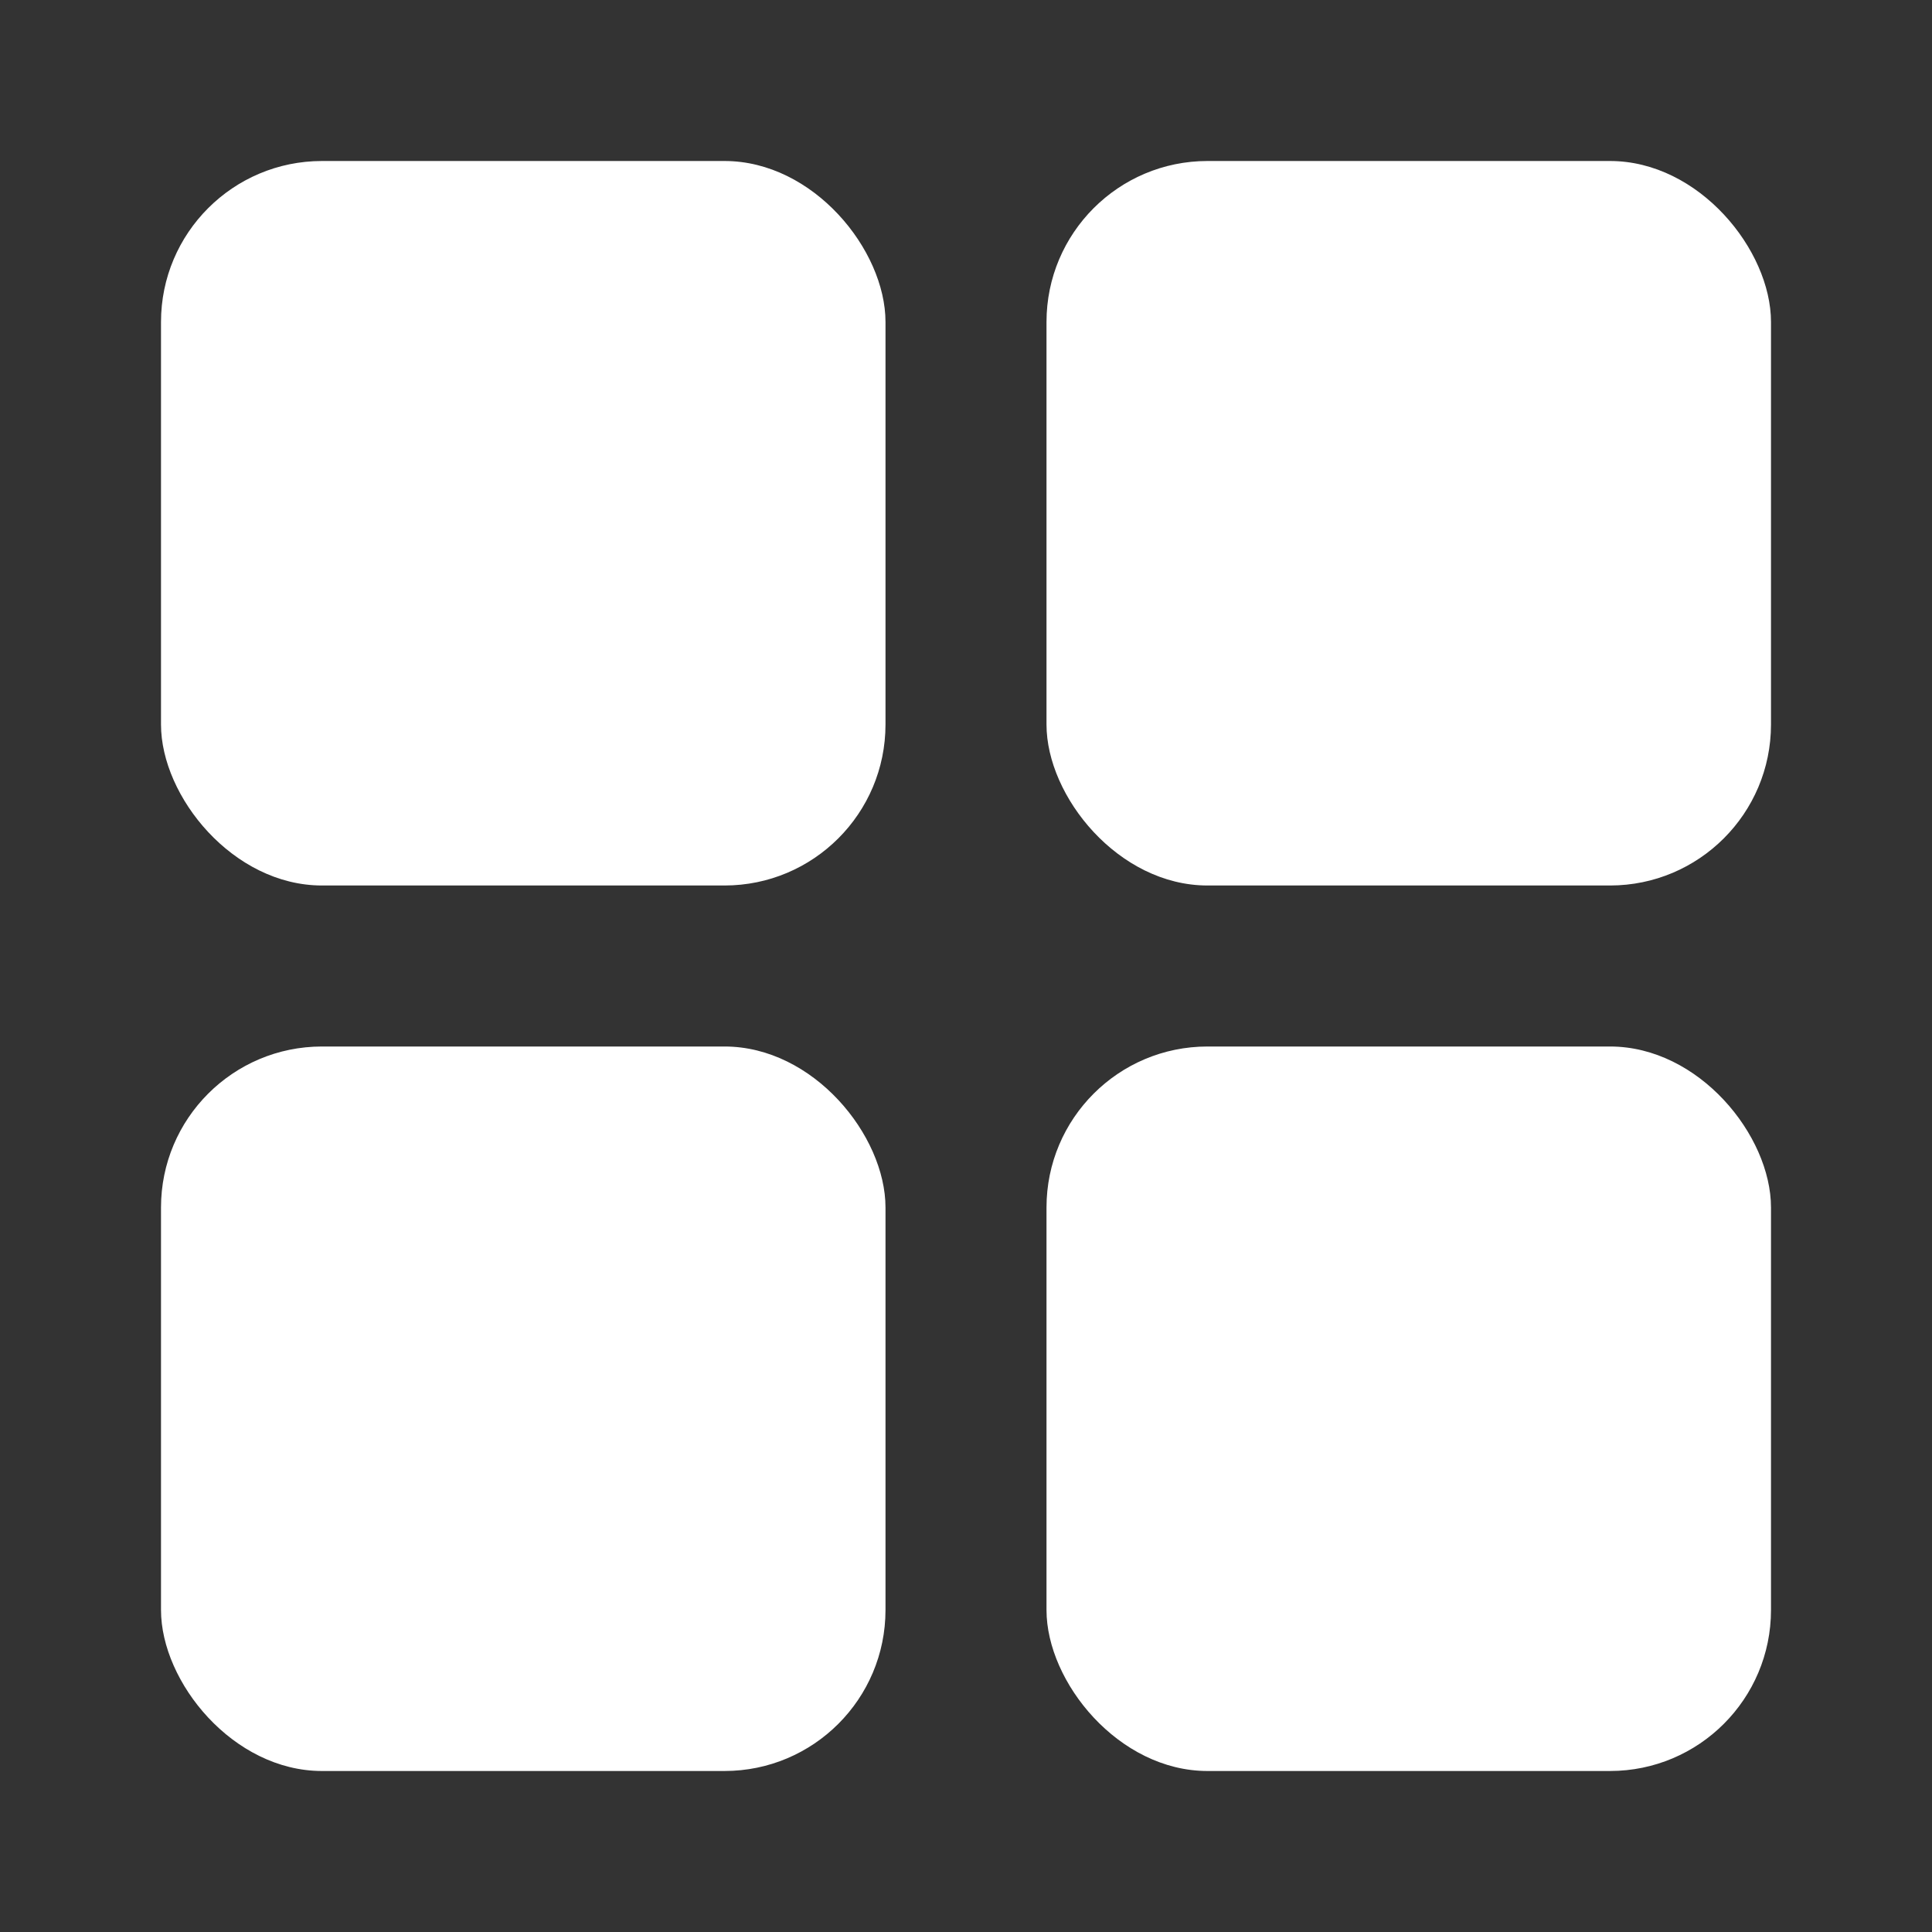 <svg width="24" height="24" viewBox="0 0 24 24" fill="none"
    xmlns="http://www.w3.org/2000/svg">
    <rect x="0" y="0" width="24" height="24" fill="#333333" stroke="none"/>
    <rect x="2" y="2" width="9" height="9" rx="2" fill="#ffffff" />
    <rect x="13" y="2" width="9" height="9" rx="2" fill="#ffffff" />
    <rect x="13" y="13" width="9" height="9" rx="2" fill="#ffffff" />
    <rect x="2" y="13" width="9" height="9" rx="2" fill="#ffffff" />
</svg>